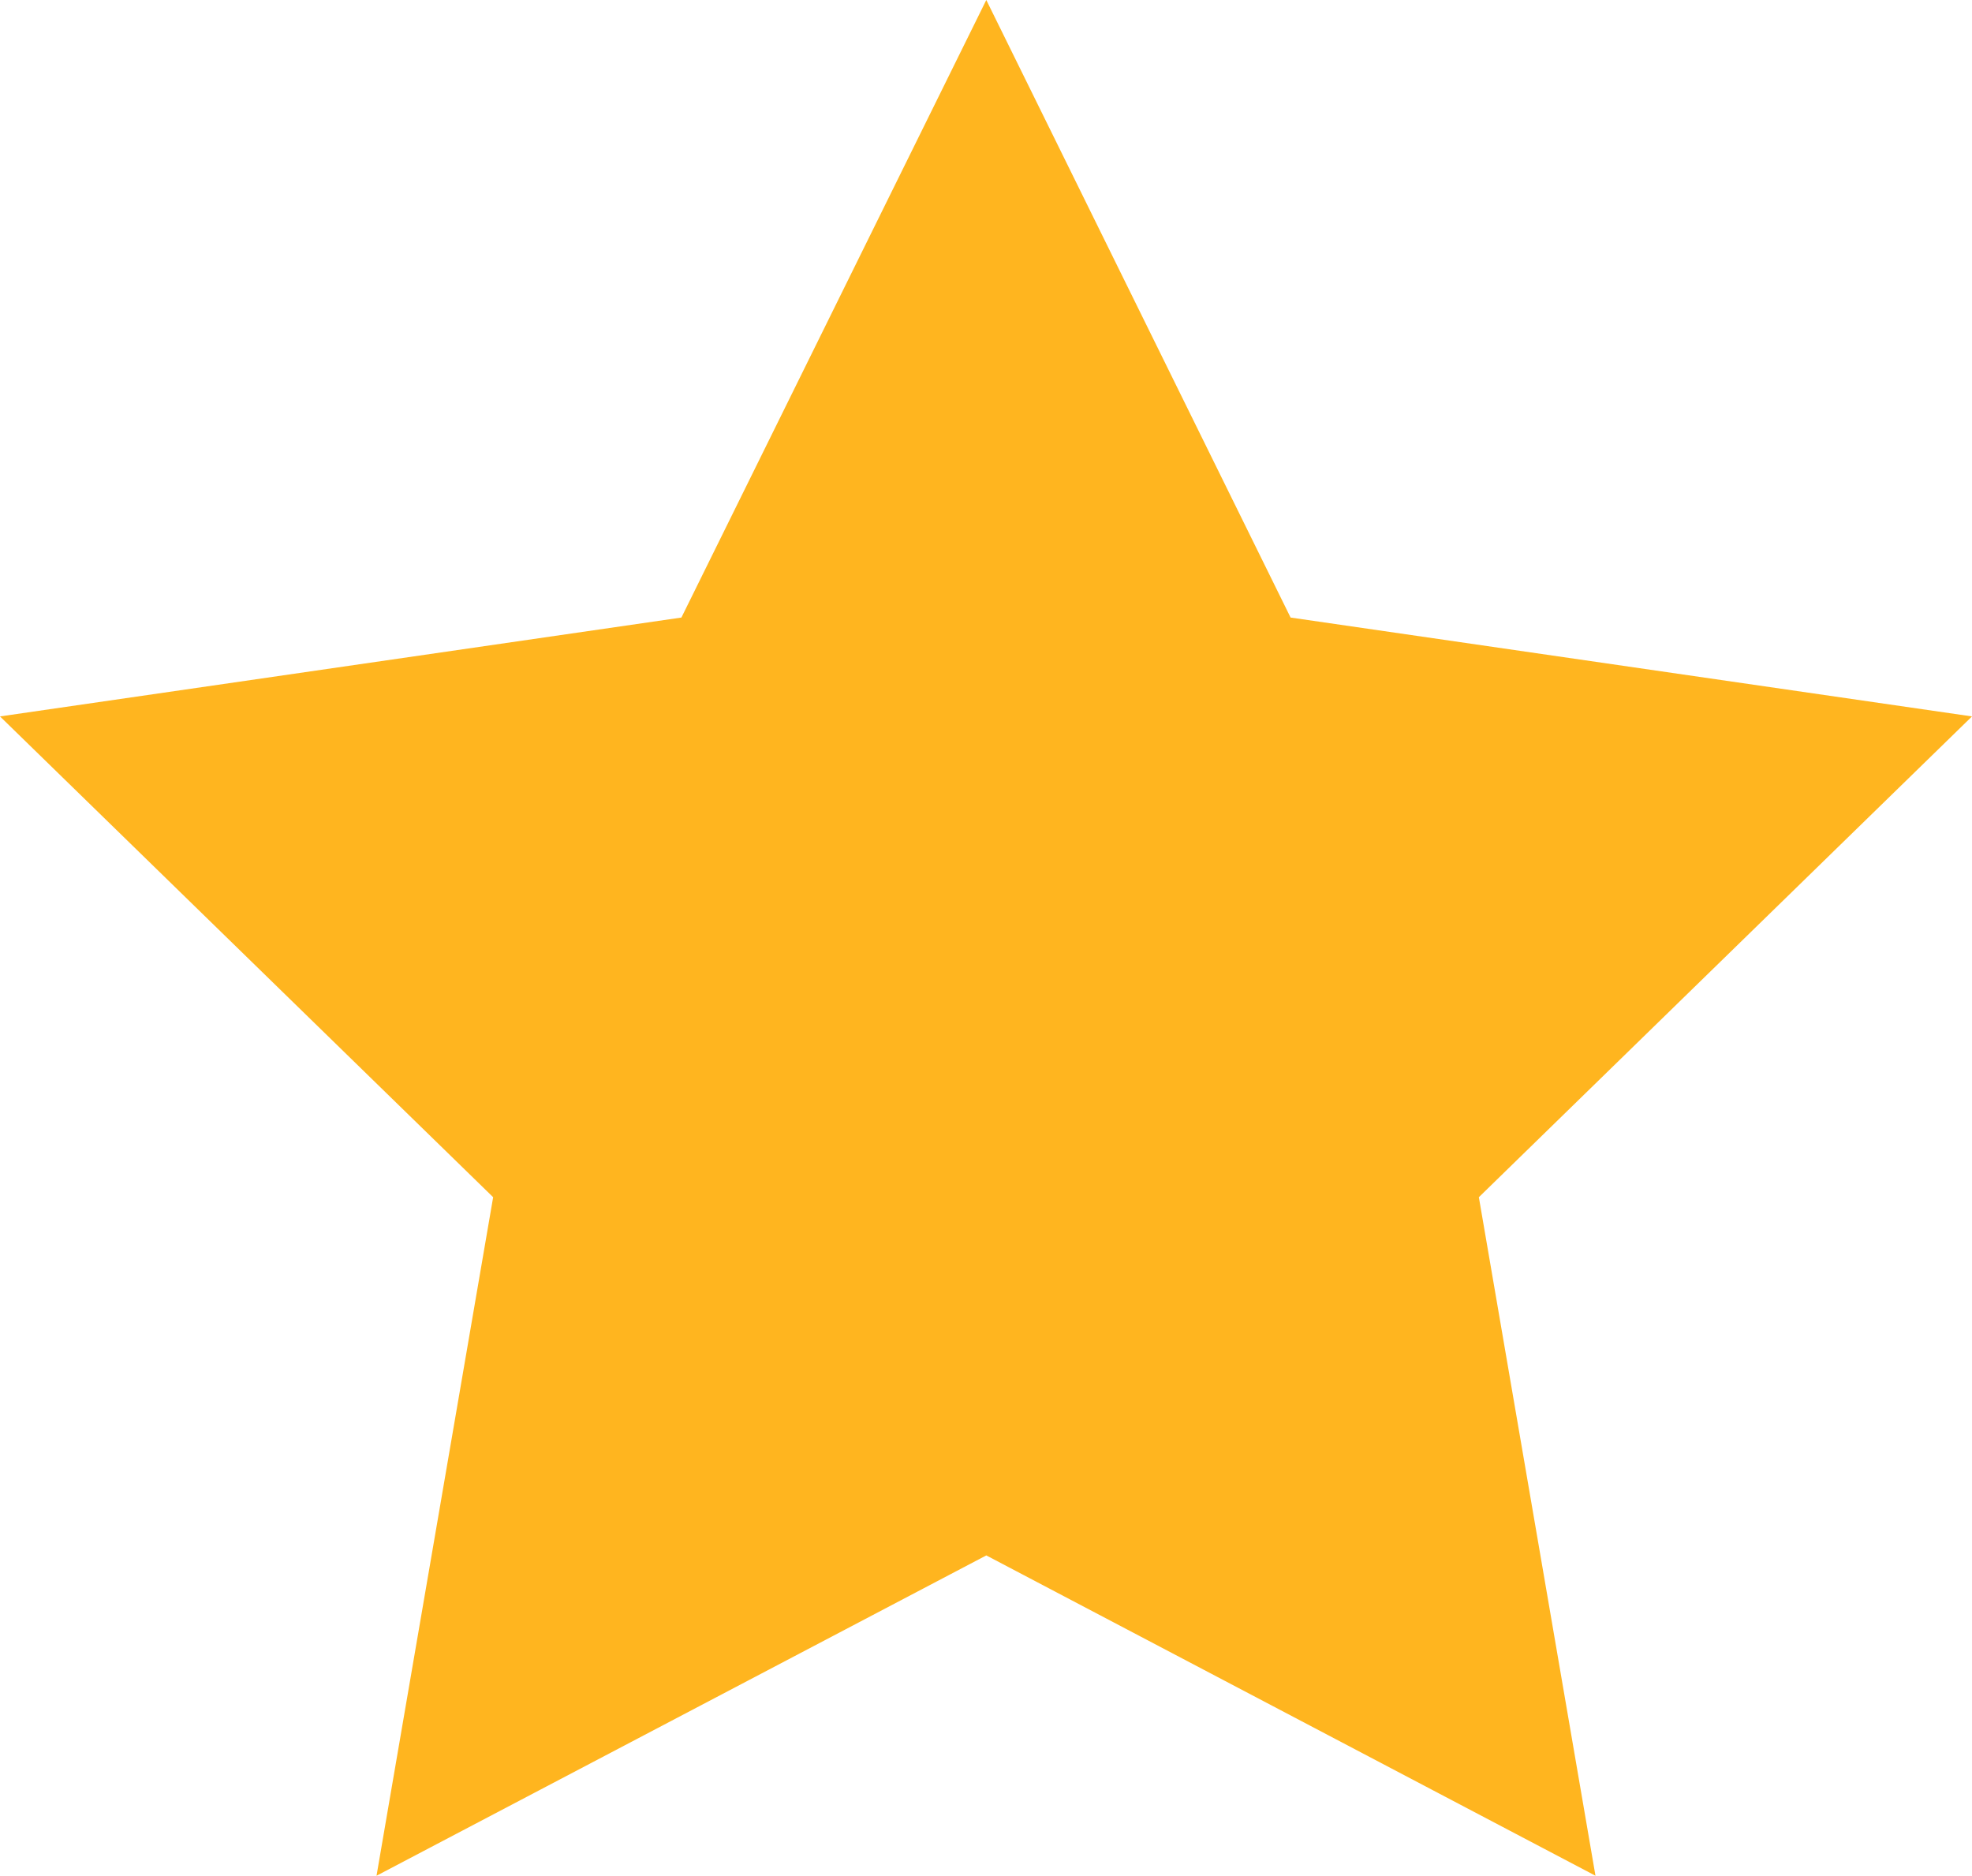 <svg xmlns="http://www.w3.org/2000/svg" viewBox="0 0 33.31 31.68"><defs><style>.cls-1{fill:#ffb51f;}</style></defs><g id="Layer_2" data-name="Layer 2"><g id="Layer_1-2" data-name="Layer 1"><polygon class="cls-1" points="16.66 0 21.8 10.43 33.31 12.1 24.98 20.22 26.95 31.68 16.66 26.27 6.36 31.68 8.33 20.22 0 12.1 11.51 10.43 16.66 0"/></g></g></svg>